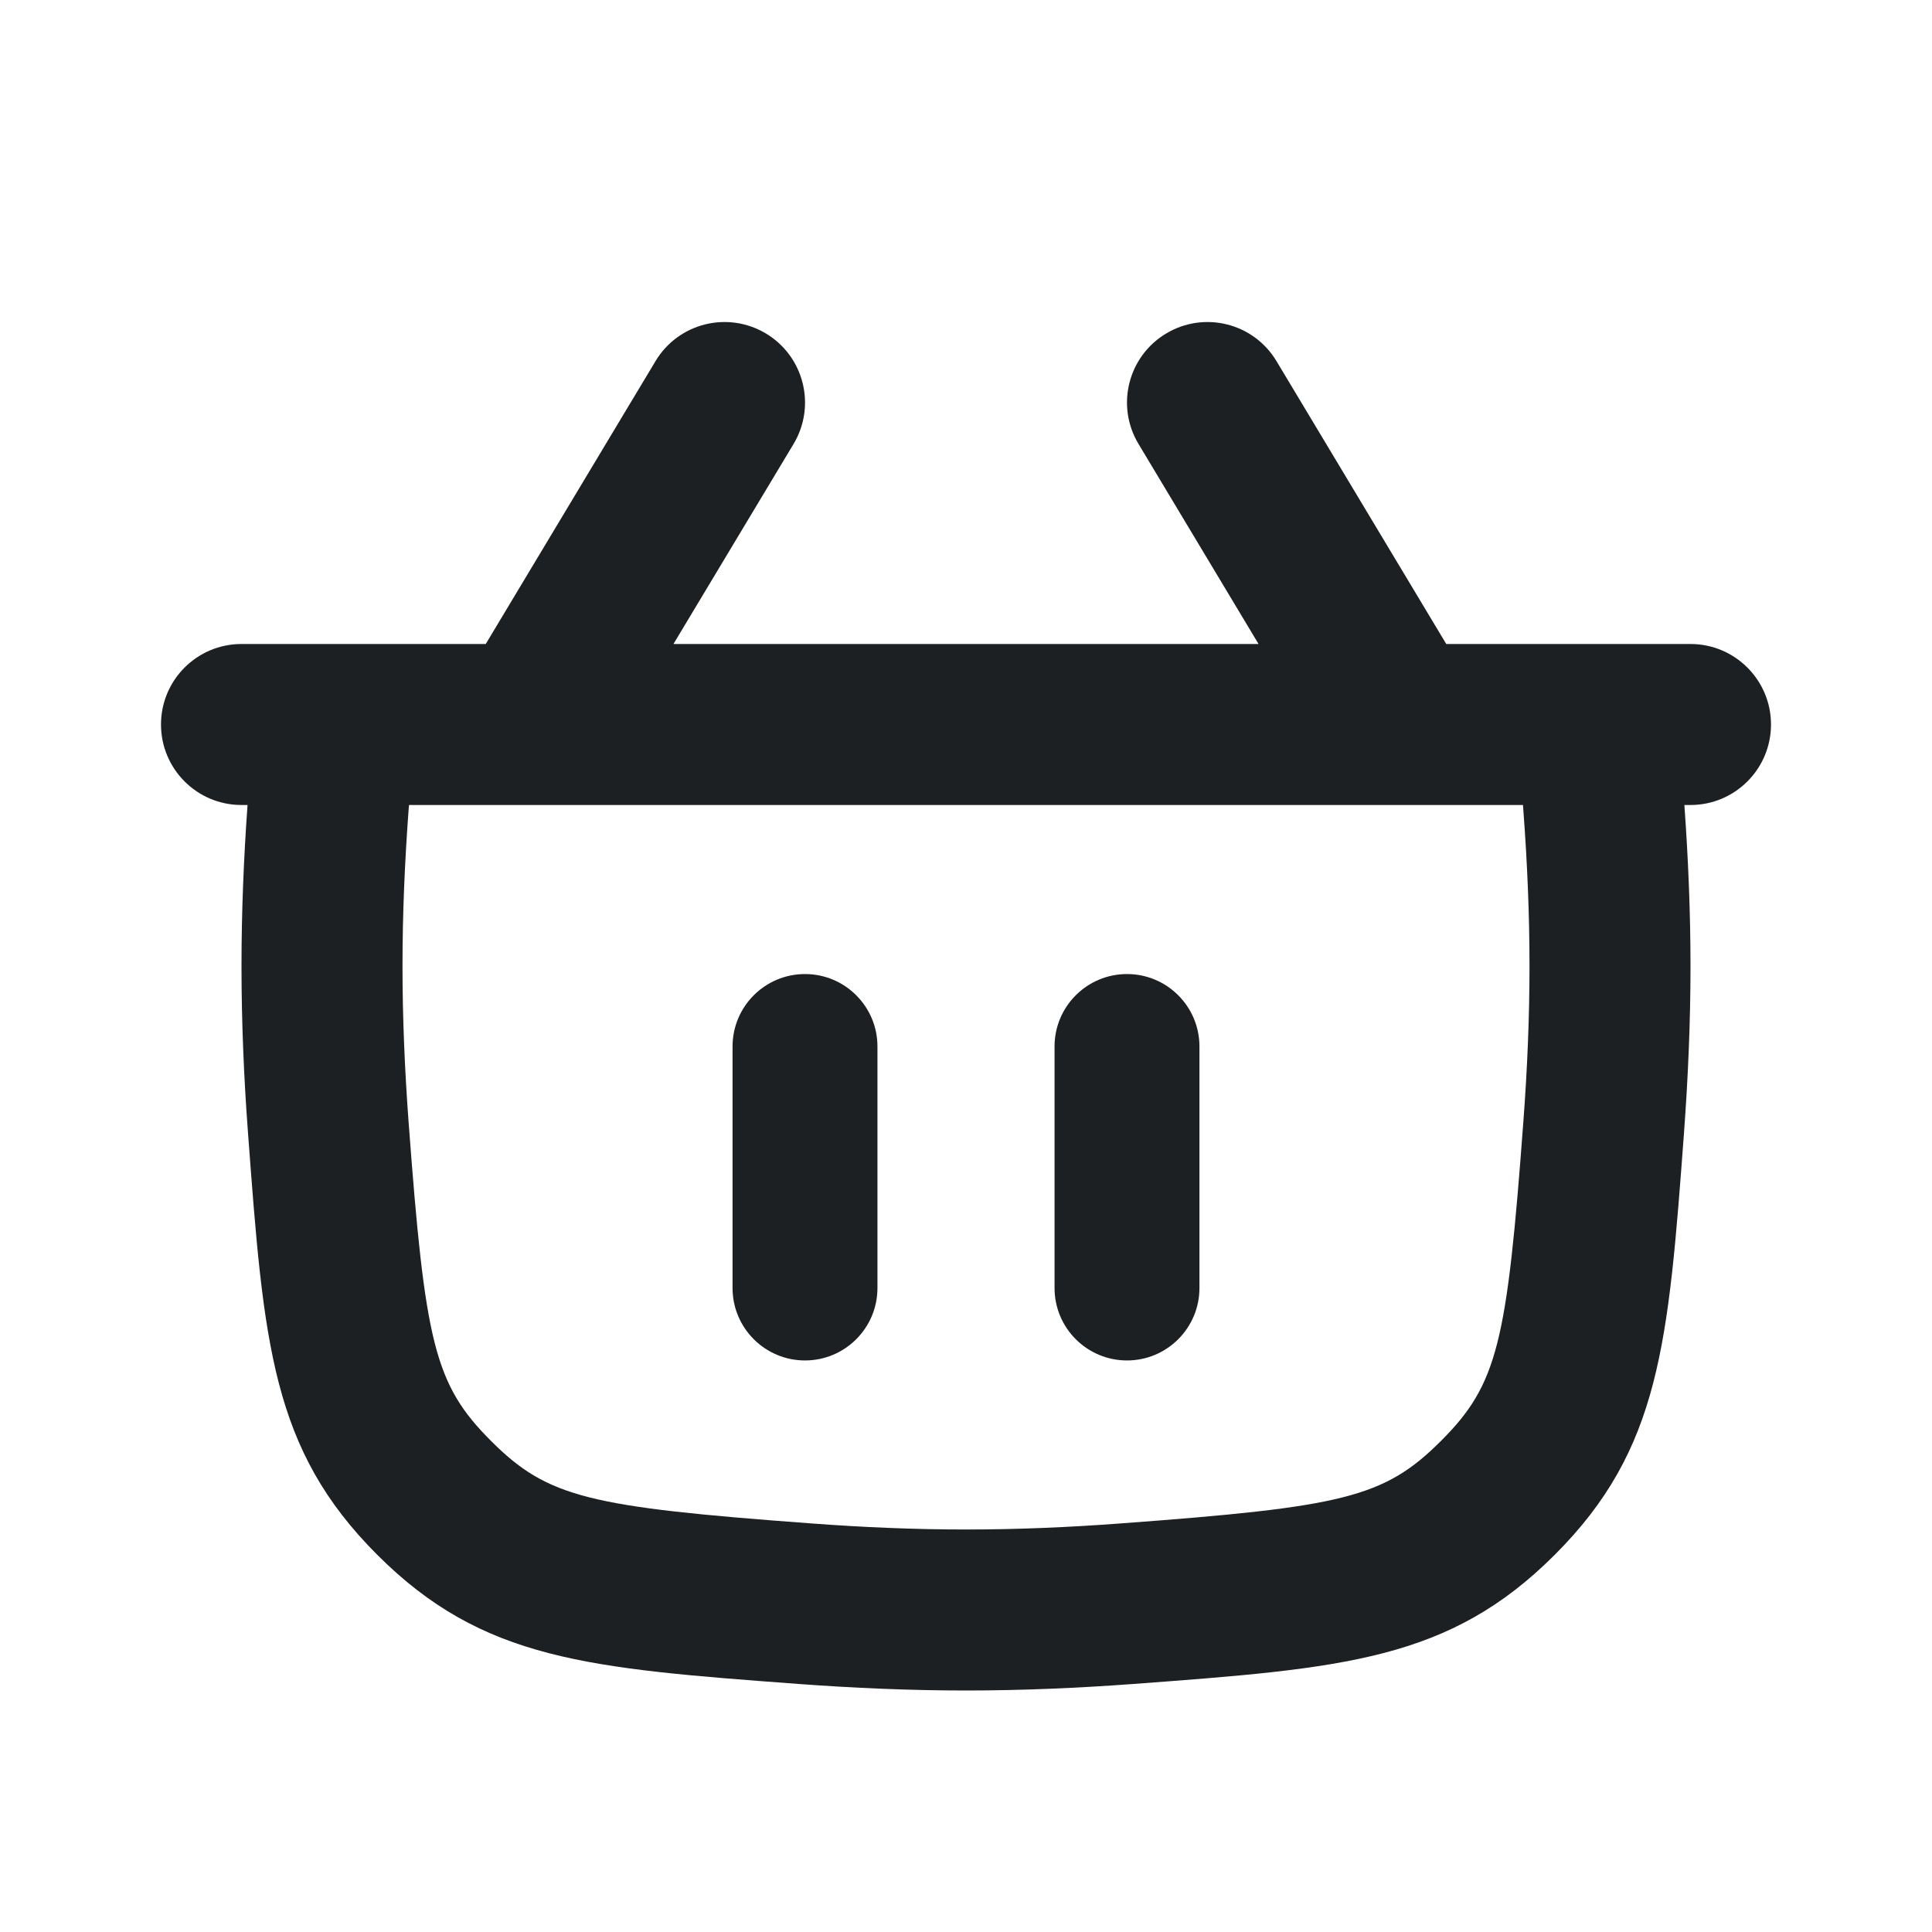 <svg width="24" height="24" viewBox="0 0 24 24" fill="none" xmlns="http://www.w3.org/2000/svg">
<path d="M10.9 13C10.9 12.503 10.497 12.1 10 12.1C9.503 12.1 9.1 12.503 9.1 13V16C9.1 16.497 9.503 16.9 10 16.9C10.497 16.9 10.9 16.497 10.9 16V13Z" fill="#1D2023"/>
<path d="M14 12.1C14.497 12.1 14.9 12.503 14.9 13V16C14.9 16.497 14.497 16.9 14 16.9C13.503 16.9 13.1 16.497 13.1 16V13C13.1 12.503 13.503 12.1 14 12.1Z" fill="#1D2023"/>
<path fill-rule="evenodd" clip-rule="evenodd" d="M9.858 5.515C10.142 5.041 9.988 4.427 9.515 4.143C9.041 3.859 8.427 4.012 8.143 4.486L6.034 8H3C2.447 8 2 8.448 2 9C2 9.552 2.447 10 3 10H3.075C3.028 10.654 3 11.327 3 12C3 12.7 3.03 13.399 3.081 14.077C3.276 16.693 3.373 18.001 4.686 19.314C5.999 20.627 7.307 20.724 9.923 20.919C10.601 20.969 11.3 21 12 21C12.699 21 13.399 20.969 14.077 20.919C16.693 20.724 18.001 20.627 19.314 19.314C20.627 18.001 20.724 16.693 20.919 14.077C20.969 13.399 21 12.7 21 12C21 11.327 20.971 10.654 20.924 10H21C21.552 10 22 9.552 22 9C22 8.448 21.552 8 21 8H17.966L15.857 4.486C15.573 4.012 14.959 3.859 14.486 4.143C14.012 4.427 13.858 5.041 14.143 5.515L15.634 8H8.366L9.858 5.515ZM5.081 10H18.919L18.924 10.071C18.972 10.708 19 11.358 19 12C19 12.642 18.972 13.292 18.924 13.929C18.72 16.679 18.606 17.194 17.9 17.9C17.193 18.606 16.679 18.72 13.928 18.924C13.291 18.972 12.642 19 12 19C11.357 19 10.708 18.972 10.071 18.924C7.321 18.72 6.806 18.606 6.1 17.9C5.394 17.194 5.28 16.679 5.075 13.929C5.028 13.292 5 12.642 5 12C5 11.358 5.028 10.708 5.075 10.071L5.081 10Z" fill="#1D2023"/>
</svg>
